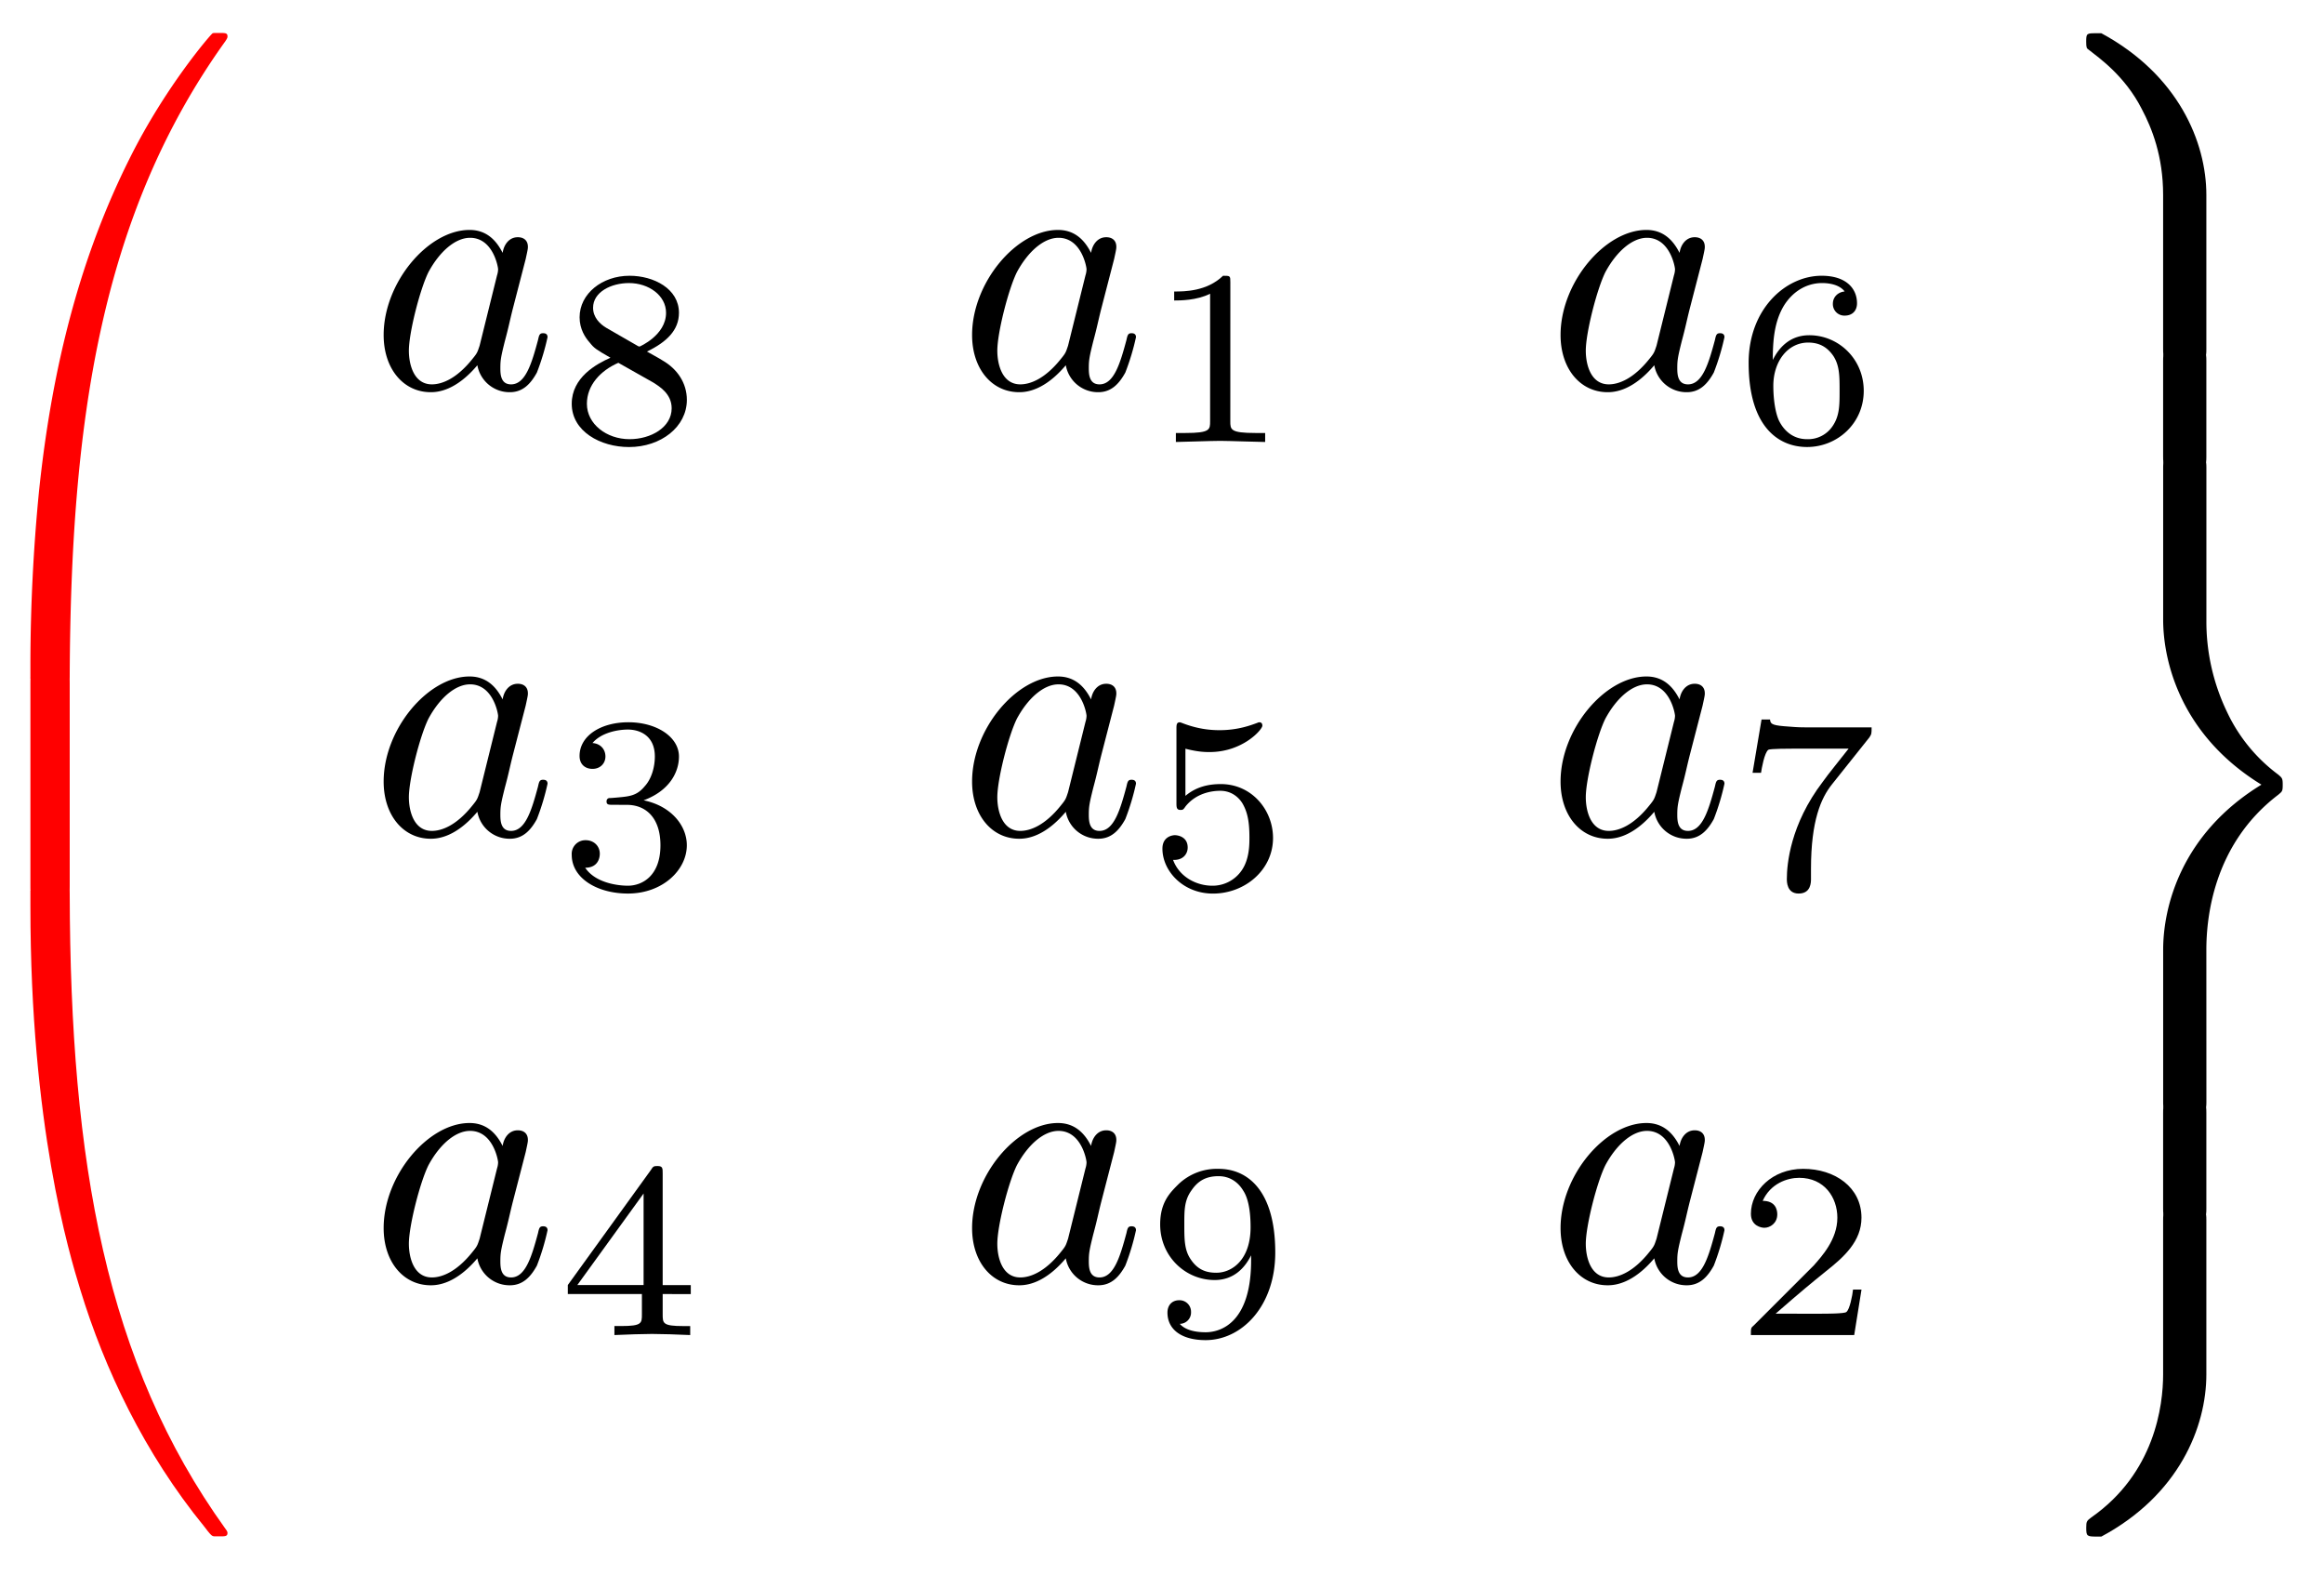 <svg xmlns="http://www.w3.org/2000/svg" xmlns:xlink="http://www.w3.org/1999/xlink" width="64.676" height="43.832"><defs><path id="a" d="M3.719-3.766c-.188-.375-.469-.64-.922-.64-1.156 0-2.39 1.468-2.39 2.922C.406-.547.952.109 1.718.109c.203 0 .703-.046 1.297-.75a.91.91 0 0 0 .906.75c.36 0 .578-.234.75-.546a6.5 6.5 0 0 0 .297-.985c0-.11-.094-.11-.125-.11-.094 0-.11.048-.14.188-.173.64-.345 1.235-.75 1.235-.282 0-.298-.266-.298-.453 0-.22.016-.313.125-.75.11-.407.125-.516.219-.891l.36-1.39c.062-.282.062-.298.062-.344 0-.172-.11-.266-.281-.266-.25 0-.391.219-.422.437m-.64 2.579c-.063.187-.063.203-.204.375-.437.546-.844.703-1.125.703-.5 0-.64-.547-.64-.938 0-.5.312-1.719.546-2.187.313-.578.75-.953 1.157-.953.64 0 .78.812.78.875a.6.6 0 0 1-.03.171Zm0 0"/><path id="b" d="M2.469-2.516c.547-.265.89-.593.89-1.078 0-.672-.703-1.031-1.375-1.031-.765 0-1.39.5-1.39 1.156 0 .328.156.563.281.703.125.157.172.188.578.422-.39.172-1.078.547-1.078 1.281 0 .766.797 1.204 1.594 1.204.89 0 1.61-.563 1.61-1.313 0-.469-.267-.86-.673-1.094-.094-.062-.328-.187-.437-.25m-1.125-.656c-.188-.11-.375-.297-.375-.562 0-.438.5-.688 1-.688.547 0 1.031.344 1.031.828 0 .625-.734.938-.734.938-.016 0-.032 0-.079-.031Zm.328.969.969.547c.172.11.515.312.515.718 0 .532-.578.86-1.172.86-.64 0-1.187-.422-1.187-.984 0-.516.375-.922.875-1.141m0 0"/><path id="c" d="M2.328-4.437c0-.188 0-.188-.203-.188-.453.438-1.078.438-1.36.438v.25c.157 0 .626 0 1-.188v3.547c0 .234 0 .328-.687.328H.812V0c.125 0 .985-.031 1.235-.031.219 0 1.094.031 1.25.031v-.25H3.03c-.703 0-.703-.094-.703-.328Zm0 0"/><path id="d" d="M1.047-2.281c0-.563.047-1.078.312-1.516.235-.375.61-.625 1.063-.625.203 0 .484.047.625.234-.172.016-.328.141-.328.344a.32.32 0 0 0 .328.328c.219 0 .344-.14.344-.343 0-.407-.297-.766-.985-.766-1 0-2.031.922-2.031 2.422C.375-.406 1.219.14 2 .14c.844 0 1.578-.657 1.578-1.563 0-.89-.703-1.547-1.515-1.547-.563 0-.86.375-1.016.688M2-.078c-.36 0-.625-.203-.781-.516-.094-.203-.157-.562-.157-.968 0-.688.407-1.204.97-1.204.312 0 .53.125.702.375.172.266.172.563.172.97 0 .39 0 .687-.187.968A.82.82 0 0 1 2-.078m0 0"/><path id="e" d="M1.906-2.328c.547 0 .938.375.938 1.125 0 .86-.516 1.125-.906 1.125-.282 0-.907-.078-1.188-.5.328 0 .406-.235.406-.39 0-.22-.172-.376-.39-.376a.38.38 0 0 0-.391.407C.375-.281 1.094.14 1.938.14c.968 0 1.64-.657 1.64-1.344 0-.547-.437-1.094-1.203-1.25.719-.266.984-.781.984-1.219 0-.547-.625-.953-1.406-.953-.766 0-1.36.375-1.36.938 0 .234.157.359.36.359.219 0 .36-.156.36-.344 0-.203-.141-.36-.36-.375.25-.297.719-.375.985-.375.312 0 .75.156.75.75 0 .297-.094.625-.282.828-.219.266-.422.281-.765.313-.172.015-.188.015-.22.015-.015 0-.077.016-.077.094 0 .094.062.094.187.094Zm0 0"/><path id="f" d="M1.078-3.89c.36.093.563.093.672.093.922 0 1.469-.625 1.469-.734 0-.078-.047-.094-.078-.094-.016 0-.032 0-.063.016-.172.062-.531.203-1.047.203-.203 0-.562-.016-1.015-.188-.079-.031-.094-.031-.094-.031-.094 0-.094.078-.094.188v2.046c0 .125 0 .204.11.204.062 0 .078 0 .14-.094.297-.375.734-.438.969-.438.422 0 .61.328.64.39.126.235.172.5.172.907 0 .203 0 .61-.218.922a.98.98 0 0 1-.813.422c-.453 0-.922-.25-1.094-.719.266.016.407-.156.407-.344 0-.296-.266-.343-.36-.343 0 0-.343 0-.343.375 0 .625.578 1.25 1.406 1.25.89 0 1.672-.657 1.672-1.547 0-.782-.594-1.5-1.453-1.5-.313 0-.672.062-.985.328Zm0 0"/><path id="g" d="M3.734-4.203c.063-.094.063-.11.063-.281H1.969c-.282 0-.36-.016-.61-.032C1-4.546.984-4.594.97-4.703H.734L.484-3.22H.72c.015-.11.094-.562.203-.64.047-.032.625-.032.719-.032h1.515c-.219.282-.578.72-.719.922-.906 1.188-1 2.297-1 2.703 0 .079 0 .407.329.407.343 0 .343-.313.343-.407v-.28c0-1.345.282-1.97.579-2.345Zm0 0"/><path id="h" d="M3.688-1.14v-.25h-.782V-4.5c0-.14 0-.203-.14-.203-.094 0-.125 0-.188.11L.266-1.392v.25h2.062v.563c0 .25 0 .328-.578.328h-.187V0c.359-.016.796-.031 1.046-.031.266 0 .704.015 1.063.031v-.25h-.188c-.578 0-.578-.078-.578-.328v-.563ZM2.375-3.939v2.547H.531Zm0 0"/><path id="i" d="M2.906-2.078c0 1.734-.844 2-1.265 2-.157 0-.532-.016-.72-.234a.315.315 0 0 0 .313-.329.32.32 0 0 0-.328-.328c-.203 0-.328.14-.328.344 0 .469.39.766 1.063.766 1 0 1.937-.938 1.937-2.438 0-1.719-.765-2.328-1.578-2.328a1.55 1.55 0 0 0-1.11.422c-.234.234-.515.5-.515 1.125 0 .89.703 1.547 1.516 1.547.562 0 .859-.375 1.015-.688Zm-.969.344c-.28 0-.53-.079-.734-.407-.156-.25-.156-.546-.156-.937 0-.406 0-.672.203-.953.172-.25.39-.39.75-.39s.578.218.688.405c.187.282.203.782.203 1.016 0 .906-.516 1.266-.953 1.266m0 0"/><path id="j" d="M3.516-1.266H3.28c-.015.157-.094.563-.187.625-.047.047-.578.047-.688.047H1.125c.734-.64.984-.843 1.39-1.172.516-.406 1-.843 1-1.5 0-.843-.734-1.359-1.624-1.359-.86 0-1.453.61-1.453 1.25 0 .344.296.39.375.39.156 0 .359-.124.359-.374 0-.125-.047-.375-.406-.375.218-.485.687-.641 1.015-.641.703 0 1.063.547 1.063 1.11 0 .609-.438 1.078-.656 1.328L.516-.266C.437-.203.437-.187.437 0h2.876Zm0 0"/><path id="k" d="M3.734 17.64c.22 0 .266 0 .266-.14.031-6.984.828-12.781 4.328-17.656.063-.094.063-.11.063-.14 0-.095-.063-.095-.22-.095-.171 0-.187 0-.202.016-.047.031-1.313 1.484-2.313 3.5-1.312 2.625-2.14 5.64-2.515 9.281a50 50 0 0 0-.235 4.735v.39c0 .11.063.11.281.11Zm0 0"/><path id="l" d="M4 .172c0-.266 0-.266-.266-.266h-.546c-.282 0-.282 0-.282.266v5.64c0 .266 0 .266.281.266h.547c.266 0 .266 0 .266-.266Zm0 0"/><path id="m" d="M3.188-.5c-.22 0-.282 0-.282.11V0c0 6.094 1.078 9.656 1.39 10.672.673 2.203 1.782 4.547 3.454 6.594.14.187.188.234.219.25s.031.015.203.015c.156 0 .219 0 .219-.093 0-.016 0-.047-.063-.125C5.016 12.703 4.016 7.156 4-.36 4-.5 3.953-.5 3.734-.5Zm0 0"/><path id="n" d="M3.828 8.797c0 .265.016.281.281.281h.641c.266 0 .281-.015.281-.281V4.516c0-1.47-.781-3.344-2.922-4.5h-.14c-.266 0-.282 0-.282.234 0 .172.016.188.063.219.297.234 1.016.734 1.484 1.656.282.531.594 1.313.594 2.39Zm0 0"/><path id="o" d="M5.031.172c0-.266-.015-.266-.281-.266h-.64c-.266 0-.282 0-.282.266v2.656c0 .25.016.266.281.266h.641c.266 0 .281-.016.281-.266Zm0 0"/><path id="p" d="M5.031 13.563c0-.844.172-2.922 2-4.313.11-.094.125-.094.125-.281 0-.172-.015-.188-.125-.281A4.6 4.6 0 0 1 5.61 6.953a5.8 5.8 0 0 1-.578-2.562V.17c0-.265-.015-.265-.281-.265h-.64c-.266 0-.282 0-.282.266v4.203c0 1.203.516 3.234 2.735 4.594-2.25 1.375-2.735 3.422-2.735 4.594v4.218c0 .25.016.266.281.266h.641c.266 0 .281-.016.281-.266Zm0 0"/><path id="q" d="M3.828 4.453c0 .875-.234 2.75-2 3.984-.125.094-.14.11-.14.282 0 .234.015.25.28.25h.141c2.157-1.156 2.922-3.047 2.922-4.516V.172c0-.266-.015-.266-.281-.266h-.64c-.266 0-.282 0-.282.266Zm0 0"/></defs><use xlink:href="#a" x="10.27" y="10.804"/><use xlink:href="#b" x="15.536" y="12.298"/><use xlink:href="#a" x="26.646" y="10.804"/><use xlink:href="#c" x="31.912" y="12.298"/><use xlink:href="#a" x="43.023" y="10.804"/><use xlink:href="#d" x="48.289" y="12.298"/><use xlink:href="#a" x="10.27" y="23.229"/><use xlink:href="#e" x="15.536" y="24.723"/><use xlink:href="#a" x="26.646" y="23.229"/><use xlink:href="#f" x="31.912" y="24.723"/><use xlink:href="#a" x="43.023" y="23.229"/><use xlink:href="#g" x="48.289" y="24.723"/><use xlink:href="#a" x="10.27" y="35.654"/><use xlink:href="#h" x="15.536" y="37.148"/><use xlink:href="#a" x="26.646" y="35.654"/><use xlink:href="#i" x="31.912" y="37.148"/><use xlink:href="#a" x="43.023" y="35.654"/><use xlink:href="#j" x="48.289" y="37.148"/><use xlink:href="#k" x="-2.06" y="1.308" fill="red"/><use xlink:href="#l" x="-2.06" y="18.842" fill="red"/><use xlink:href="#m" x="-2.06" y="25.218" fill="red"/><use xlink:href="#n" x="56.371" y=".909"/><use xlink:href="#o" x="56.371" y="9.876"/><use xlink:href="#p" x="56.371" y="12.865"/><use xlink:href="#o" x="56.371" y="30.798"/><use xlink:href="#q" x="56.371" y="33.786"/></svg>